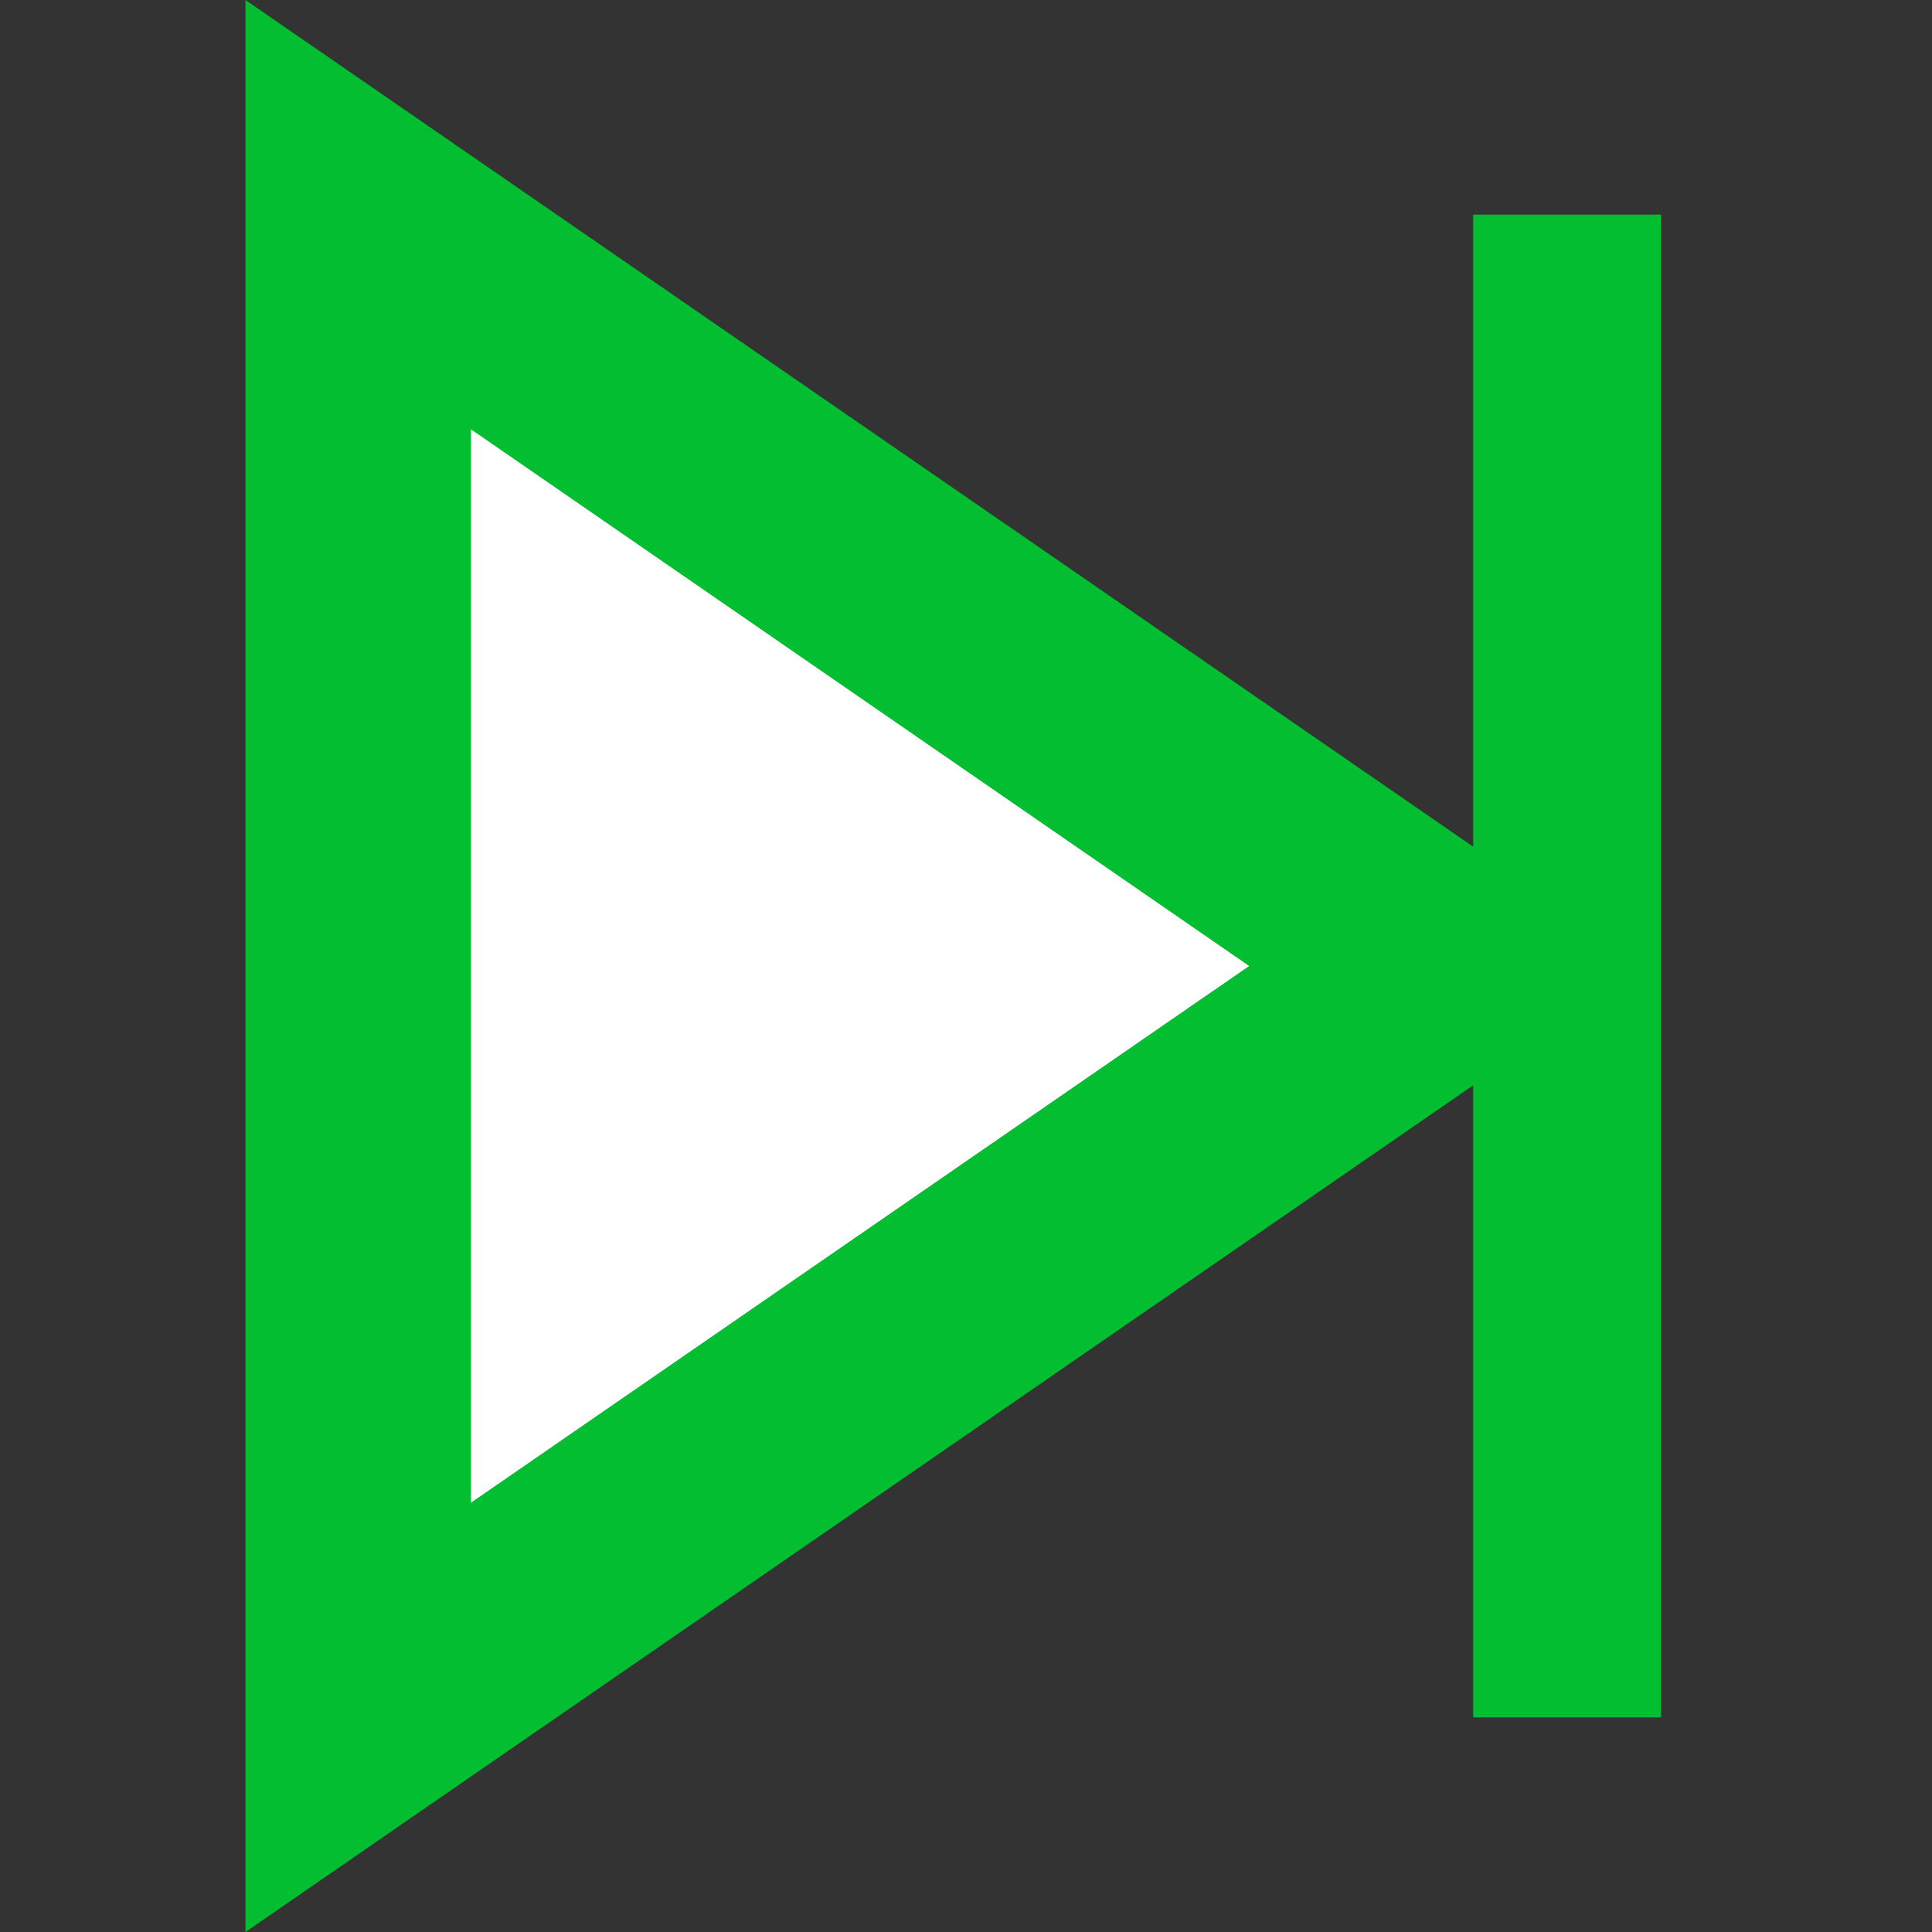 <svg width="51.426" height="51.426" xmlns="http://www.w3.org/2000/svg">

 <rect width="100%" height="100%" fill="#333333" stroke="none"/>

 <g>
  <title>background</title>
  <rect fill="none" id="canvas_background" height="402" width="582" y="-1" x="-1"/>
 </g>
 <g>
  <title>Layer 1</title>
  <polygon id="svg_1" fill="#ffffff" stroke="#04be31" stroke-width="6" stroke-miterlimit="10" points="38.534,25.713 9.534,45.713 9.534,26.077 9.534,5.713 "/>
  <line id="svg_2" fill="none" stroke="#04be31" stroke-width="5" stroke-miterlimit="10" y2="45.713" x2="41.713" y1="5.713" x1="41.713"/>
  <g id="svg_3"/>
  <g id="svg_4"/>
  <g id="svg_5"/>
  <g id="svg_6"/>
  <g id="svg_7"/>
  <g id="svg_8"/>
  <g id="svg_9"/>
  <g id="svg_10"/>
  <g id="svg_11"/>
  <g id="svg_12"/>
  <g id="svg_13"/>
  <g id="svg_14"/>
  <g id="svg_15"/>
  <g id="svg_16"/>
  <g id="svg_17"/>
 </g>
</svg>